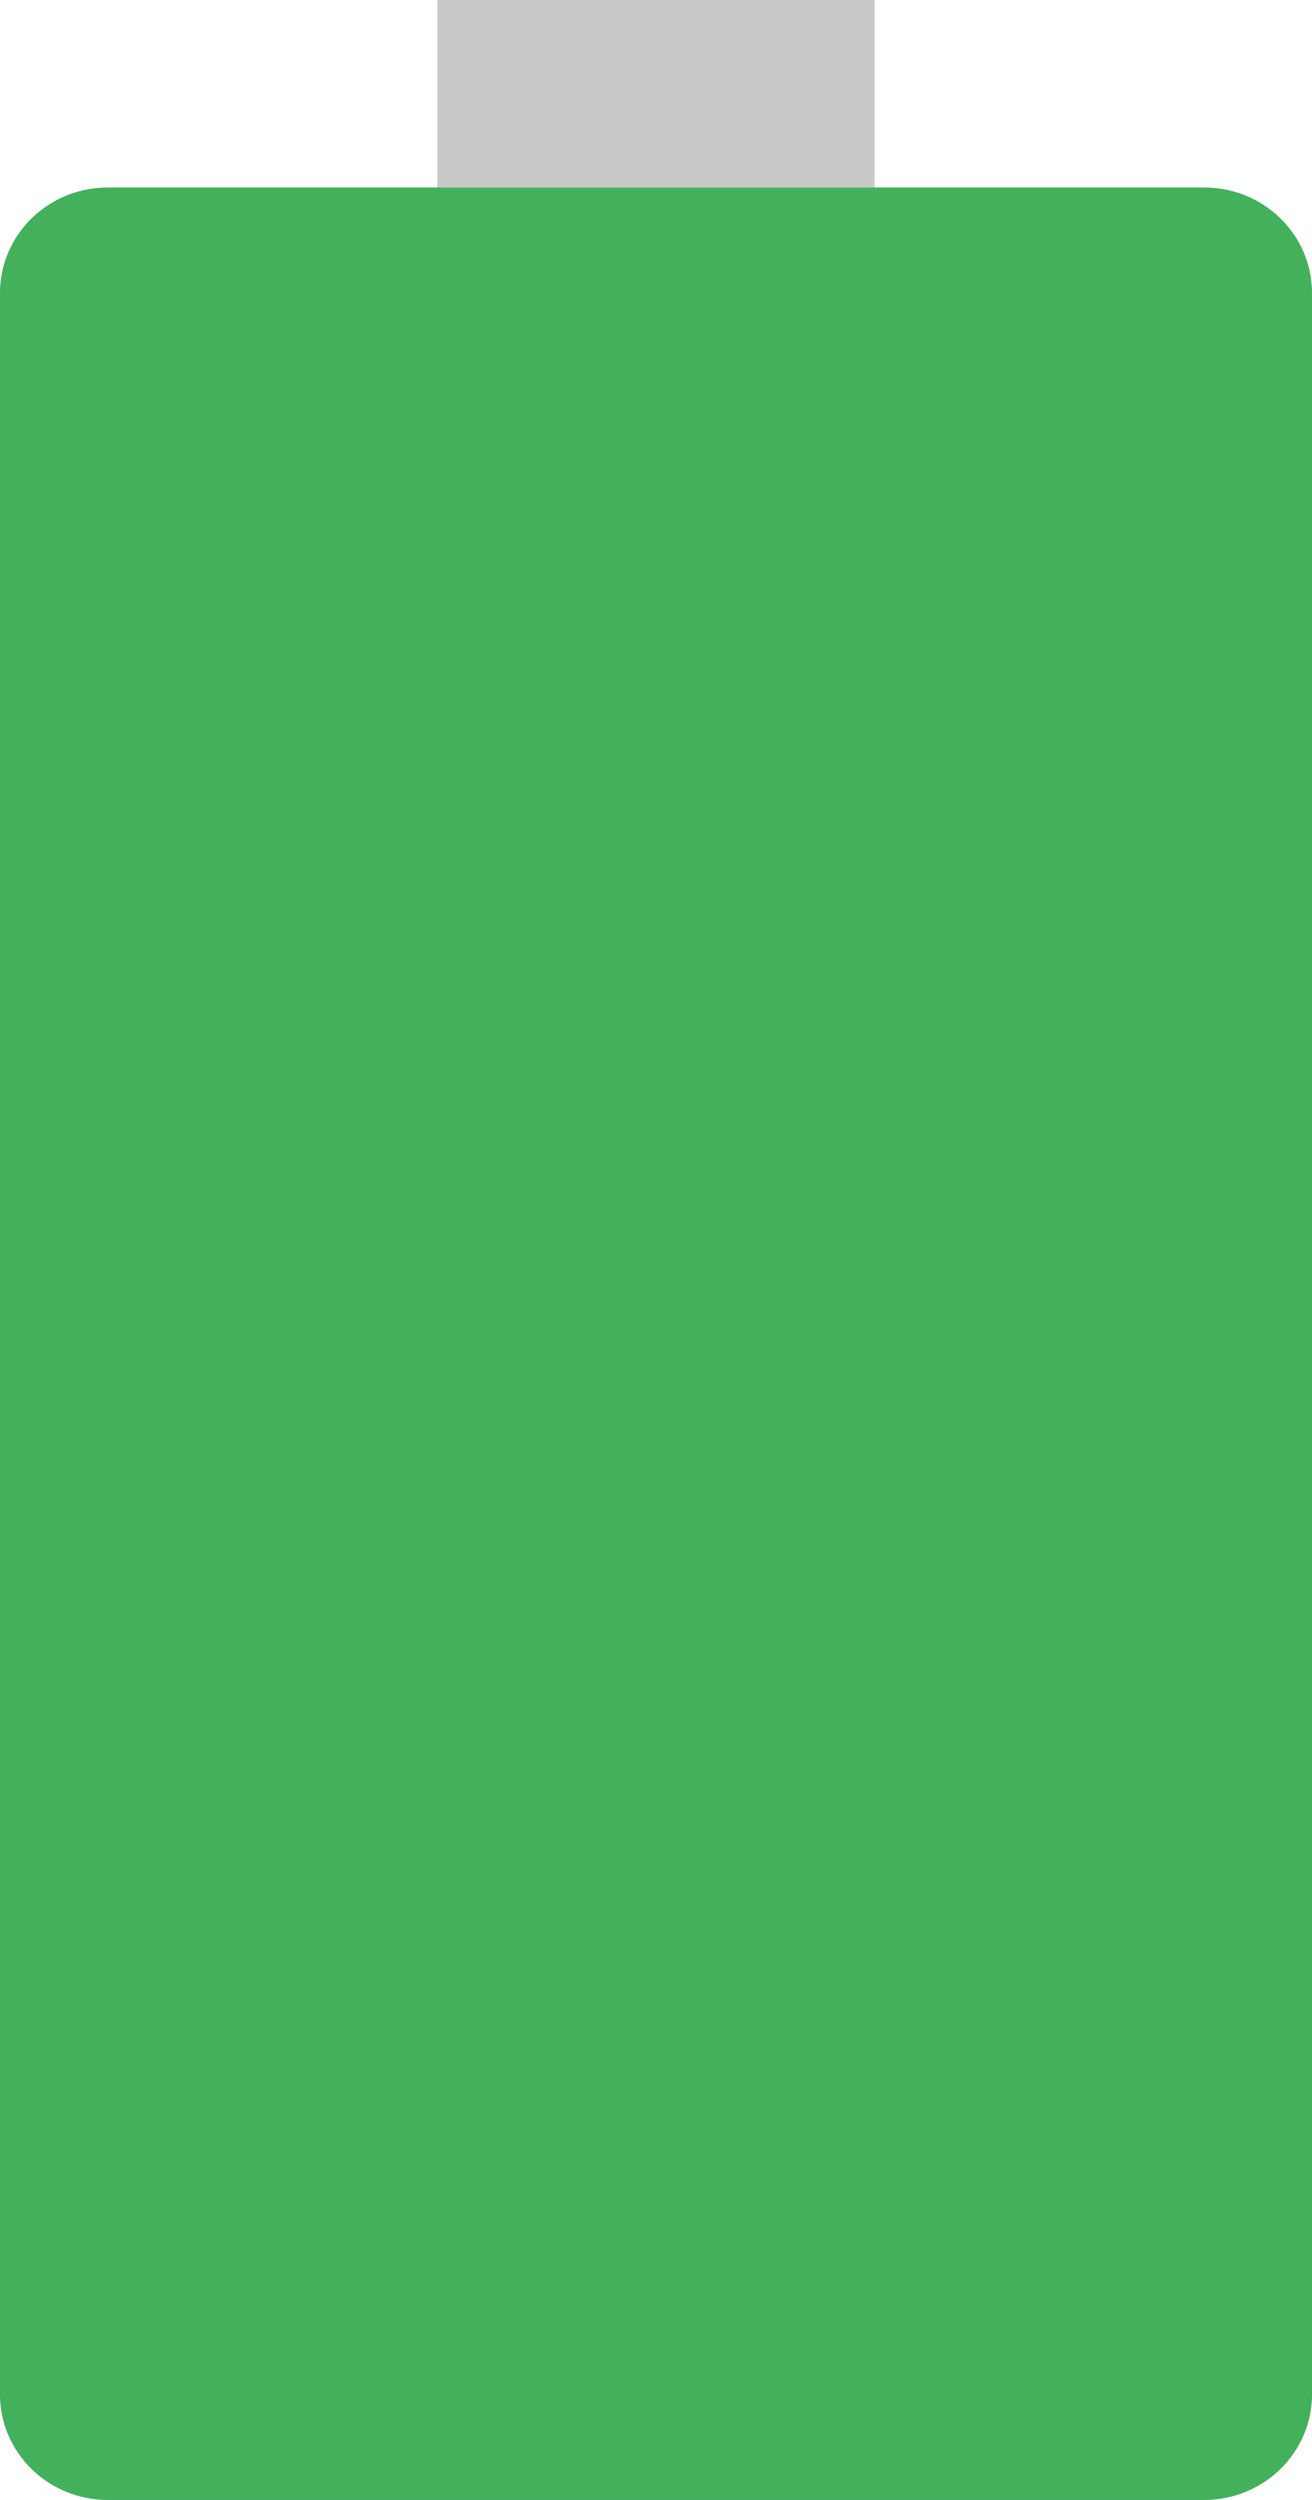 <?xml version="1.0" encoding="UTF-8"?>
<svg width="21px" height="40px" viewBox="0 0 21 40" version="1.1" xmlns="http://www.w3.org/2000/svg" xmlns:xlink="http://www.w3.org/1999/xlink">
    <!-- Generator: Sketch 55 (78076) - https://sketchapp.com -->
    <title>battery</title>
    <desc>Created with Sketch.</desc>
    <g id="Page-1" stroke="none" stroke-width="1" fill="none" fill-rule="evenodd">
        <g id="Strada" transform="translate(-290, -3038)" fill-rule="nonzero">
            <g id="View-3" transform="translate(150, 1478)">
                <g id="Digital" transform="translate(0, 769)">
                    <g id="More-tools" transform="translate(0, 511)">
                        <g id="Balls" transform="translate(0, 150)">
                            <g id="Balsamiq">
                                <g id="Icons" transform="translate(50, 130)">
                                    <g id="battery" transform="translate(90, 0)">
                                        <path d="M19.275,40 L1.725,40 C0.772,40 0,39.244 0,38.312 L0,4.688 C0,3.756 0.772,3 1.725,3 L19.275,3 C20.228,3 21,3.756 21,4.688 L21,38.312 C21,39.244 20.228,40 19.275,40 Z" id="Path" fill="#43B05C"></path>
                                        <rect id="Rectangle" fill="#C7CAC7" x="7" y="0" width="7" height="3"></rect>
                                    </g>
                                </g>
                            </g>
                        </g>
                    </g>
                </g>
            </g>
        </g>
    </g>
</svg>